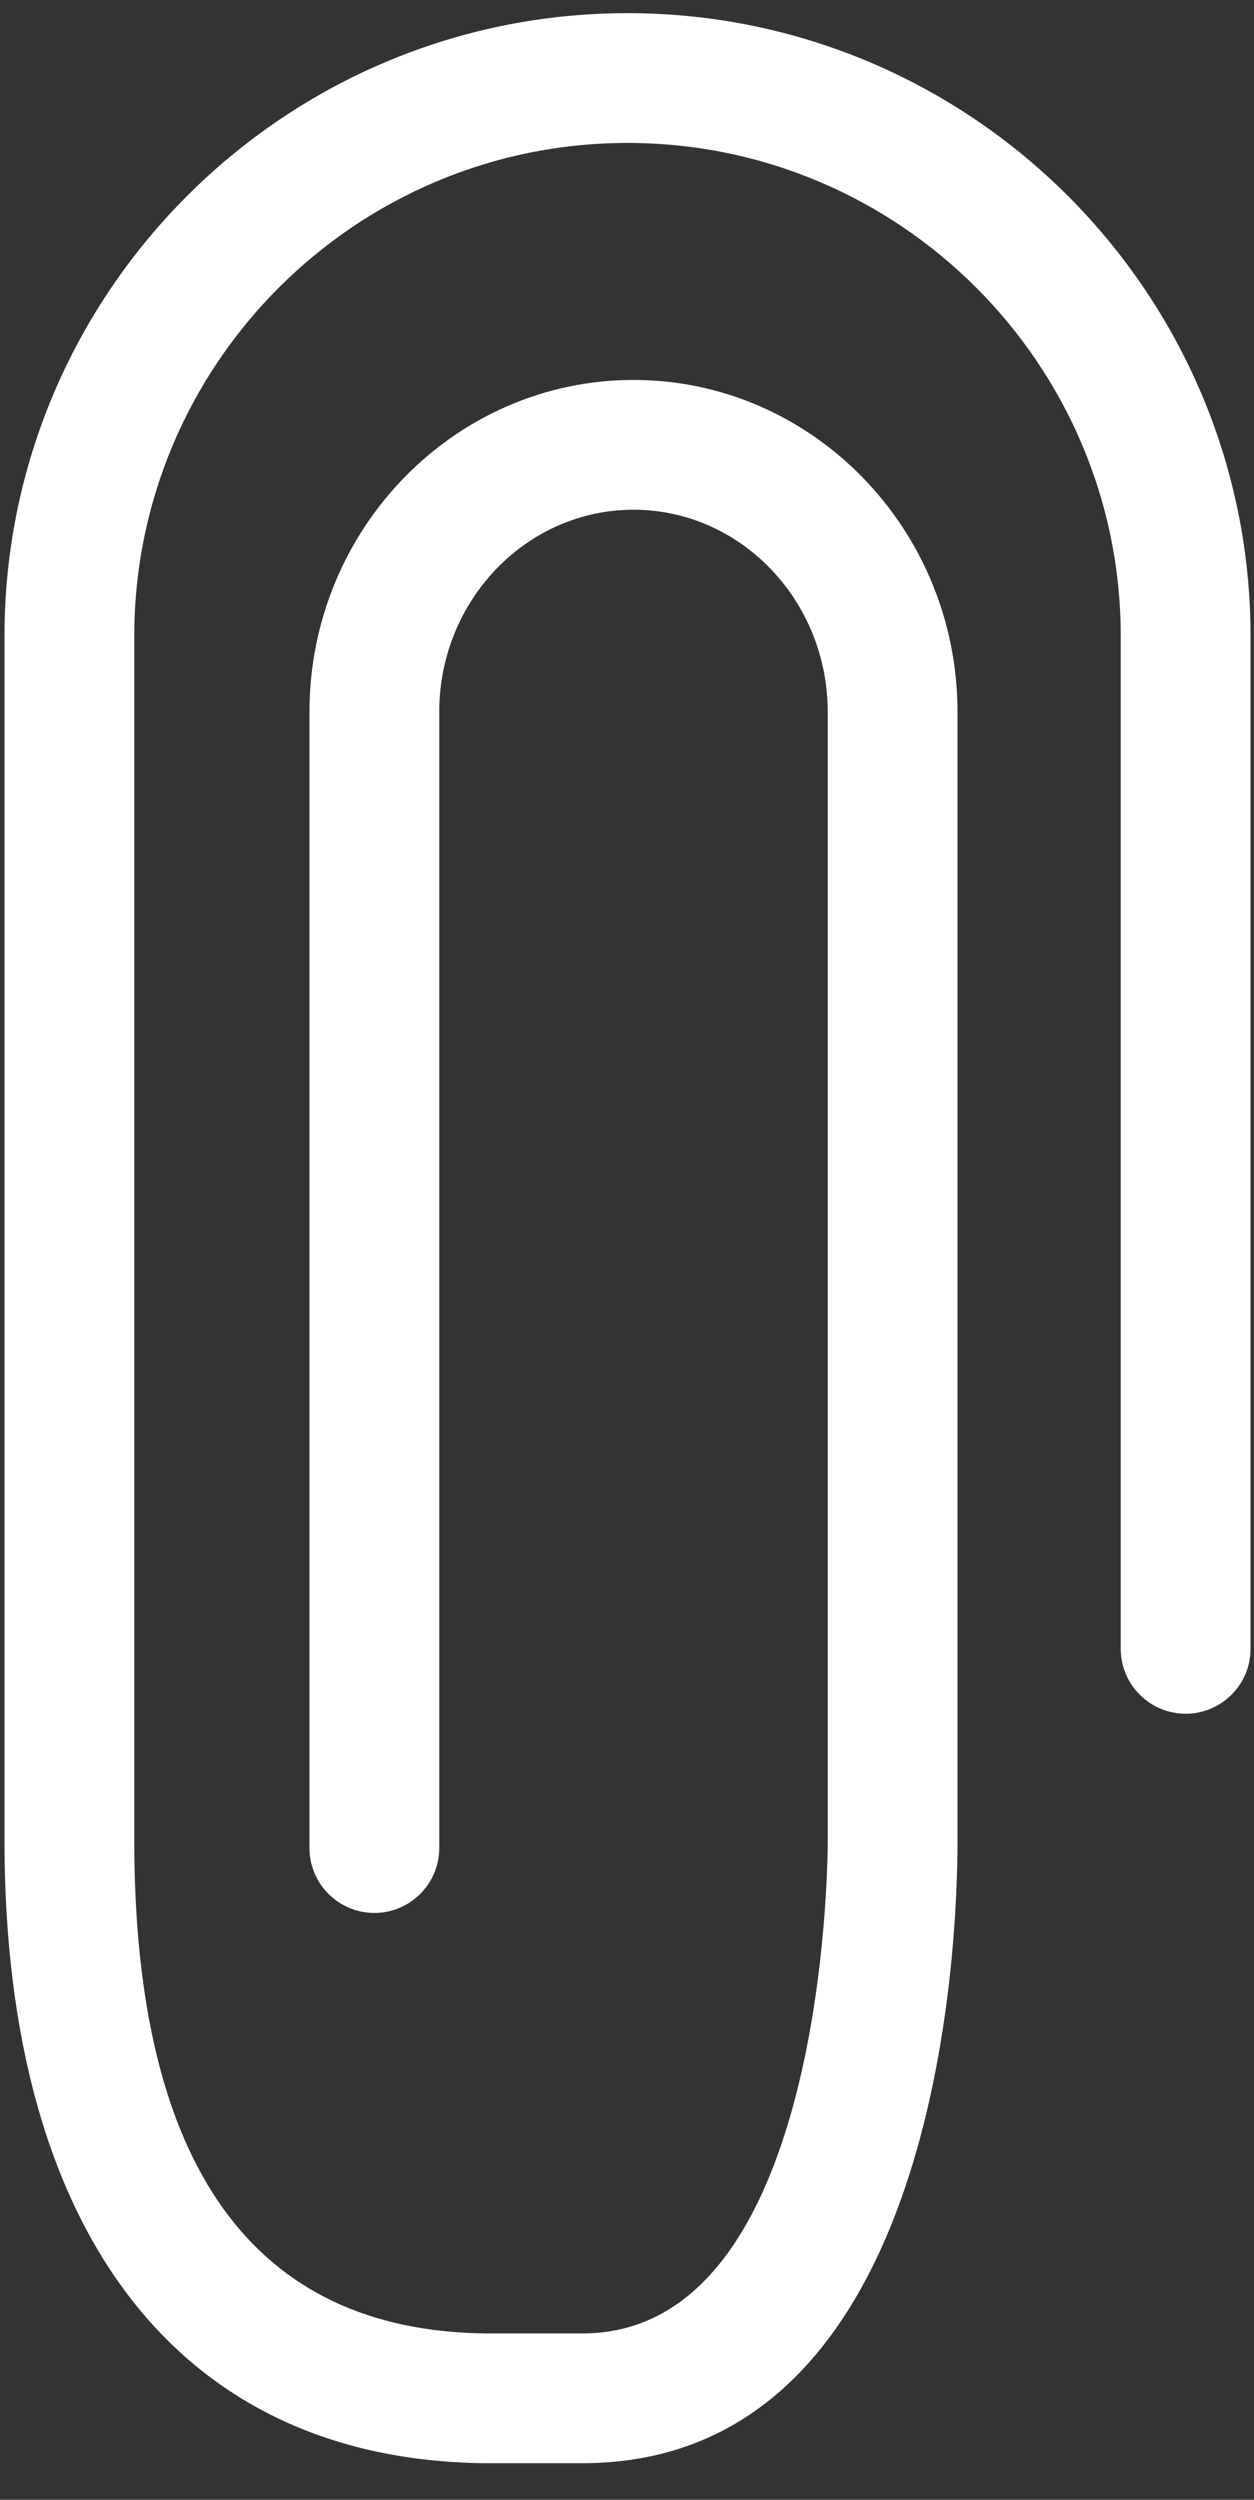 <?xml version="1.0" encoding="utf-8"?>
<!-- Generator: Adobe Illustrator 15.1.0, SVG Export Plug-In . SVG Version: 6.00 Build 0)  -->
<!DOCTYPE svg PUBLIC "-//W3C//DTD SVG 1.1//EN" "http://www.w3.org/Graphics/SVG/1.1/DTD/svg11.dtd">
<svg version="1.1" id="Слой_1" xmlns="http://www.w3.org/2000/svg" xmlns:xlink="http://www.w3.org/1999/xlink" x="0px" y="0px"
	 width="71.099px" height="141.732px" viewBox="0 0 71.099 141.732" enable-background="new 0 0 71.099 141.732"
	 xml:space="preserve">
<rect x="0" y="0" width="71.099" height="141.732" fill="#333333" stroke="none"/>
<path fill="#FFFFFF" d="M35.579,0.746c-19.478,0-35.325,15.845-35.325,35.322v68.267c0,22.266,9.921,35.14,27.23,35.321h5.534
	c20.243,0,21.27-29.365,21.27-35.252V40.367c0-10.38-8.241-18.825-18.37-18.825c-10.13,0-18.372,8.444-18.372,18.825v64.411
	c0,2.028,1.65,3.68,3.679,3.68s3.679-1.651,3.679-3.68V40.367c0-6.323,4.941-11.467,11.015-11.467
	c6.071,0,11.011,5.144,11.011,11.467v64.037c0,1.139-0.159,27.895-13.911,27.895h-5.465c-13.231-0.138-19.941-9.547-19.941-27.964
	V36.068c0-15.419,12.546-27.964,27.967-27.964c15.42,0,27.964,12.544,27.964,27.964v57.417c0,2.028,1.65,3.679,3.68,3.679
	c2.028,0,3.679-1.65,3.679-3.679V36.068C70.901,16.591,55.056,0.746,35.579,0.746z"/>
</svg>
